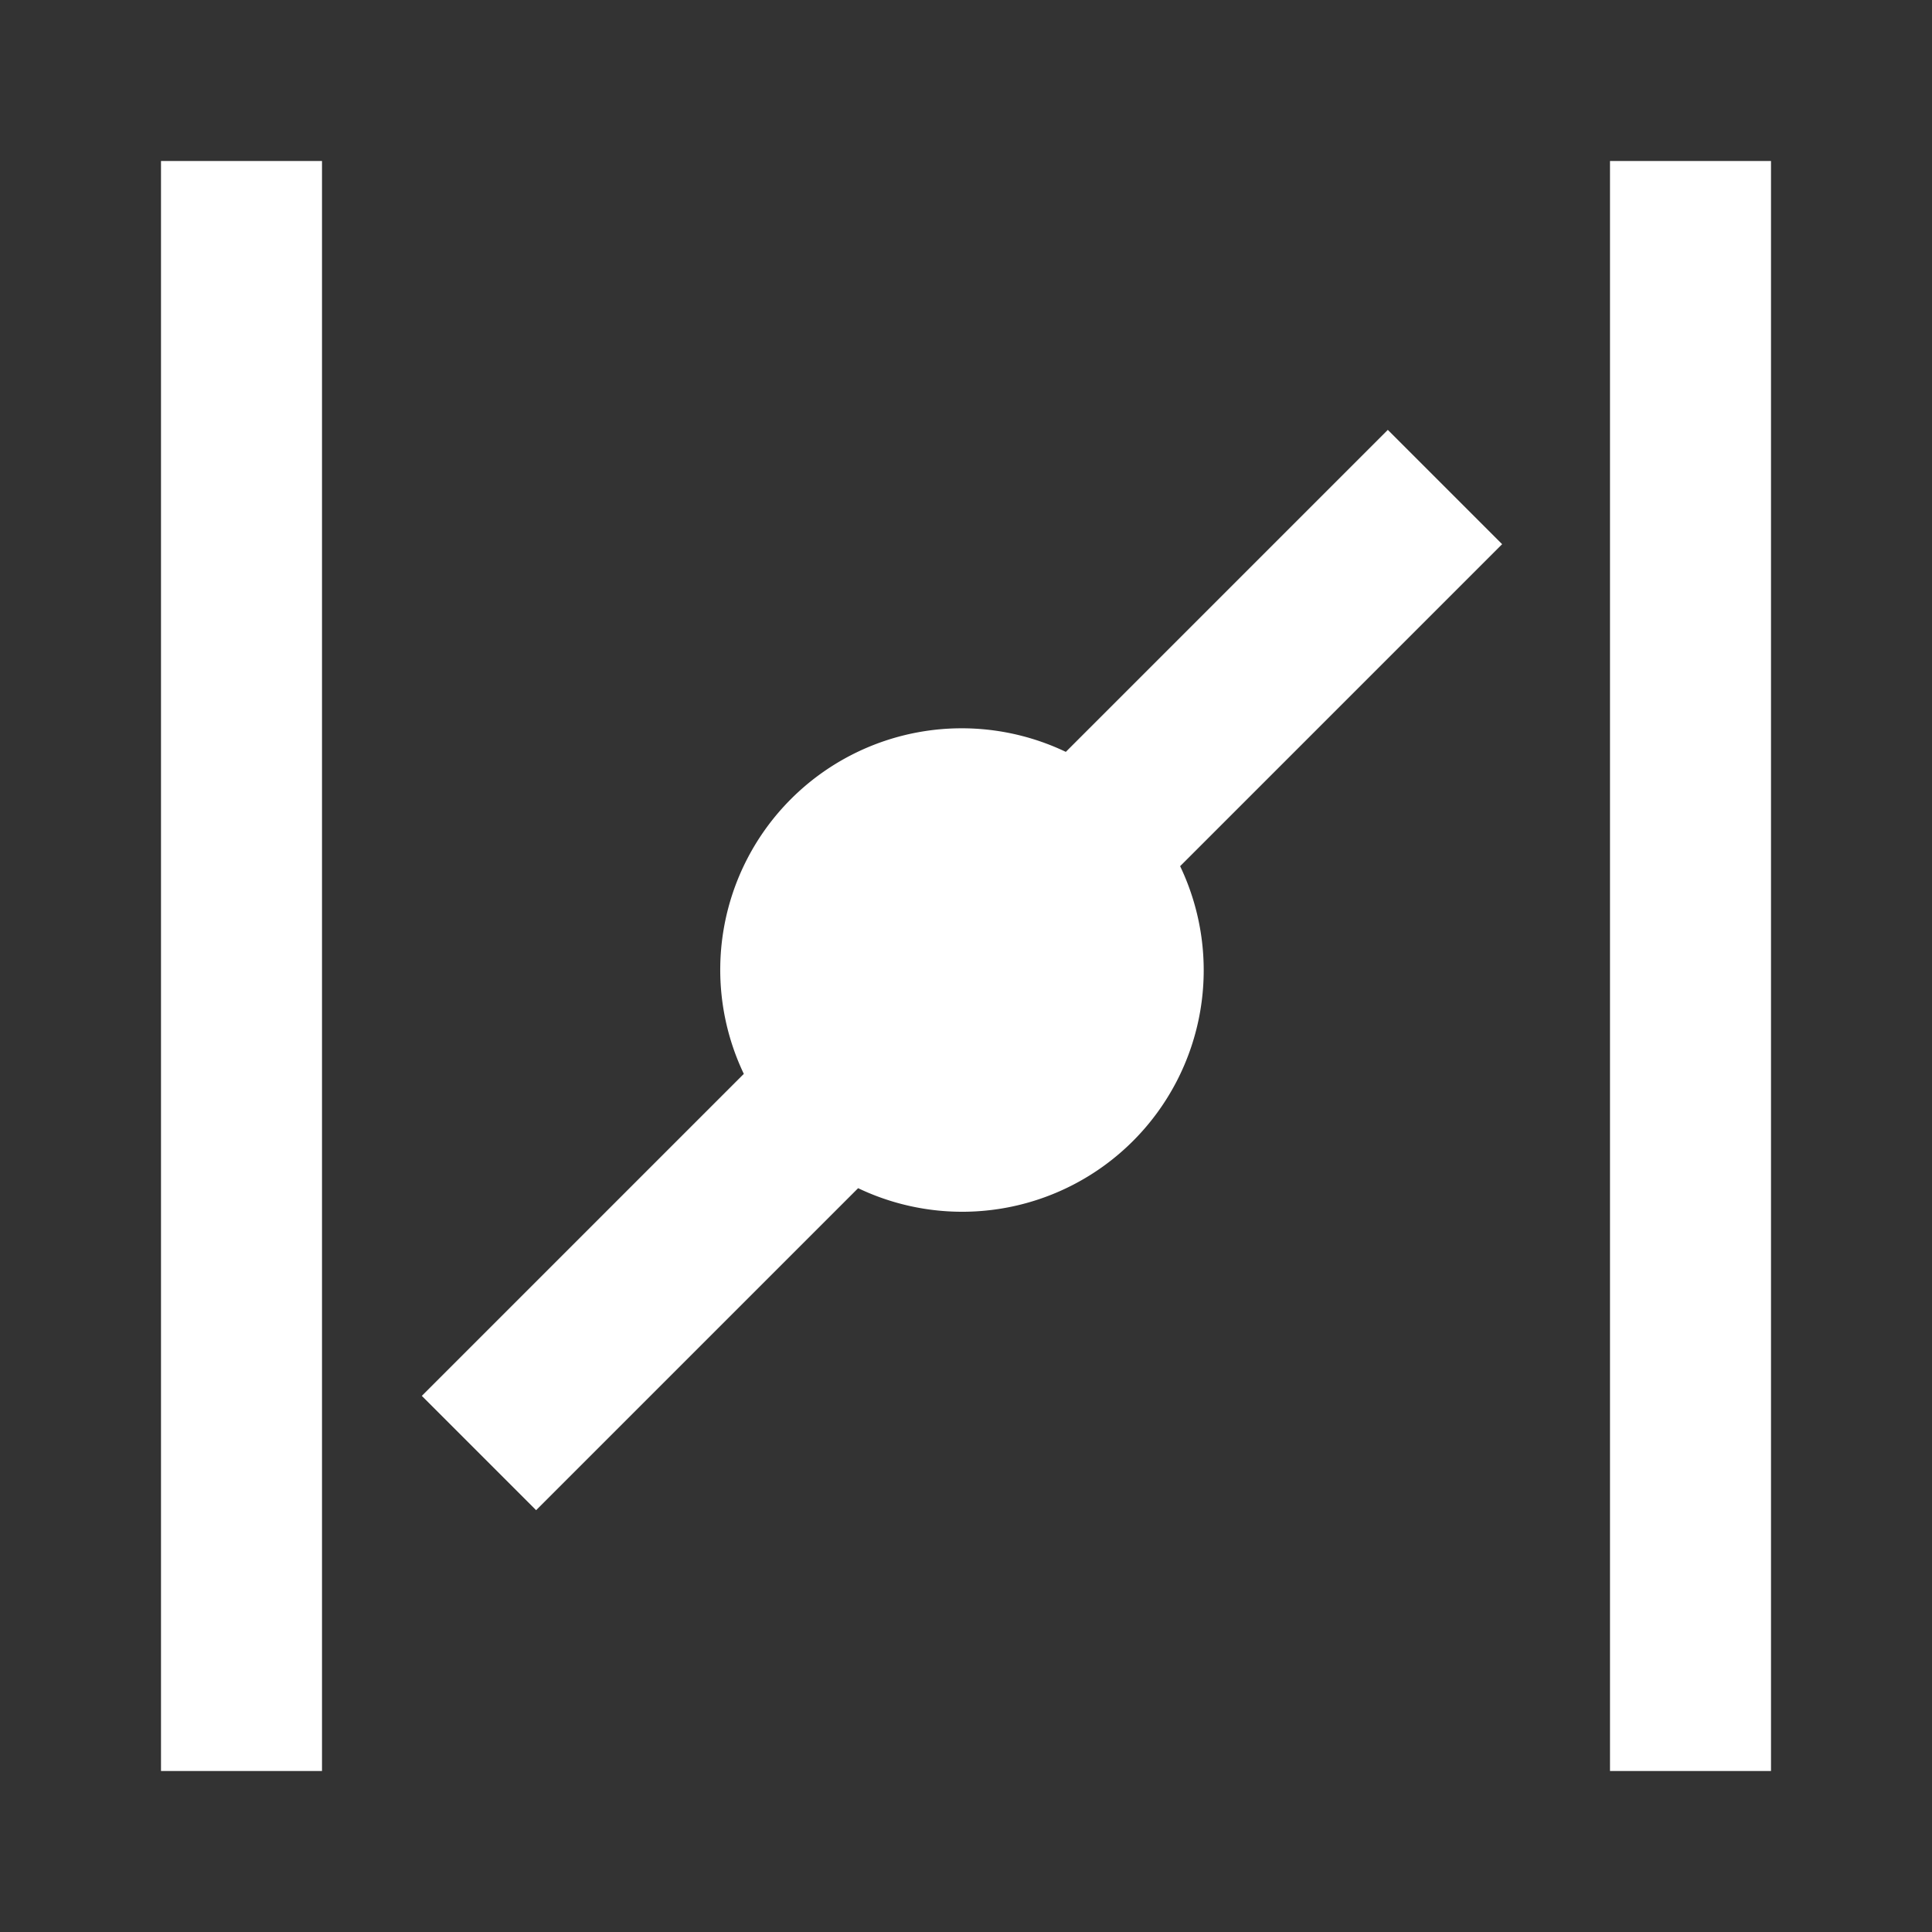 <svg xmlns="http://www.w3.org/2000/svg" fill="white" id="mdi-valve" viewBox="0 0 24 24"><rect x="0" y="0" width="24" height="24" fill="#333333" stroke="none"/><path d="M4 22H2V2H4M22 2H20V22H22M17.24 5.34L13.24 9.34A3 3 0 0 0 9.24 13.34L5.24 17.34L6.66 18.76L10.66 14.76A3 3 0 0 0 14.66 10.76L18.66 6.76Z" /></svg>
